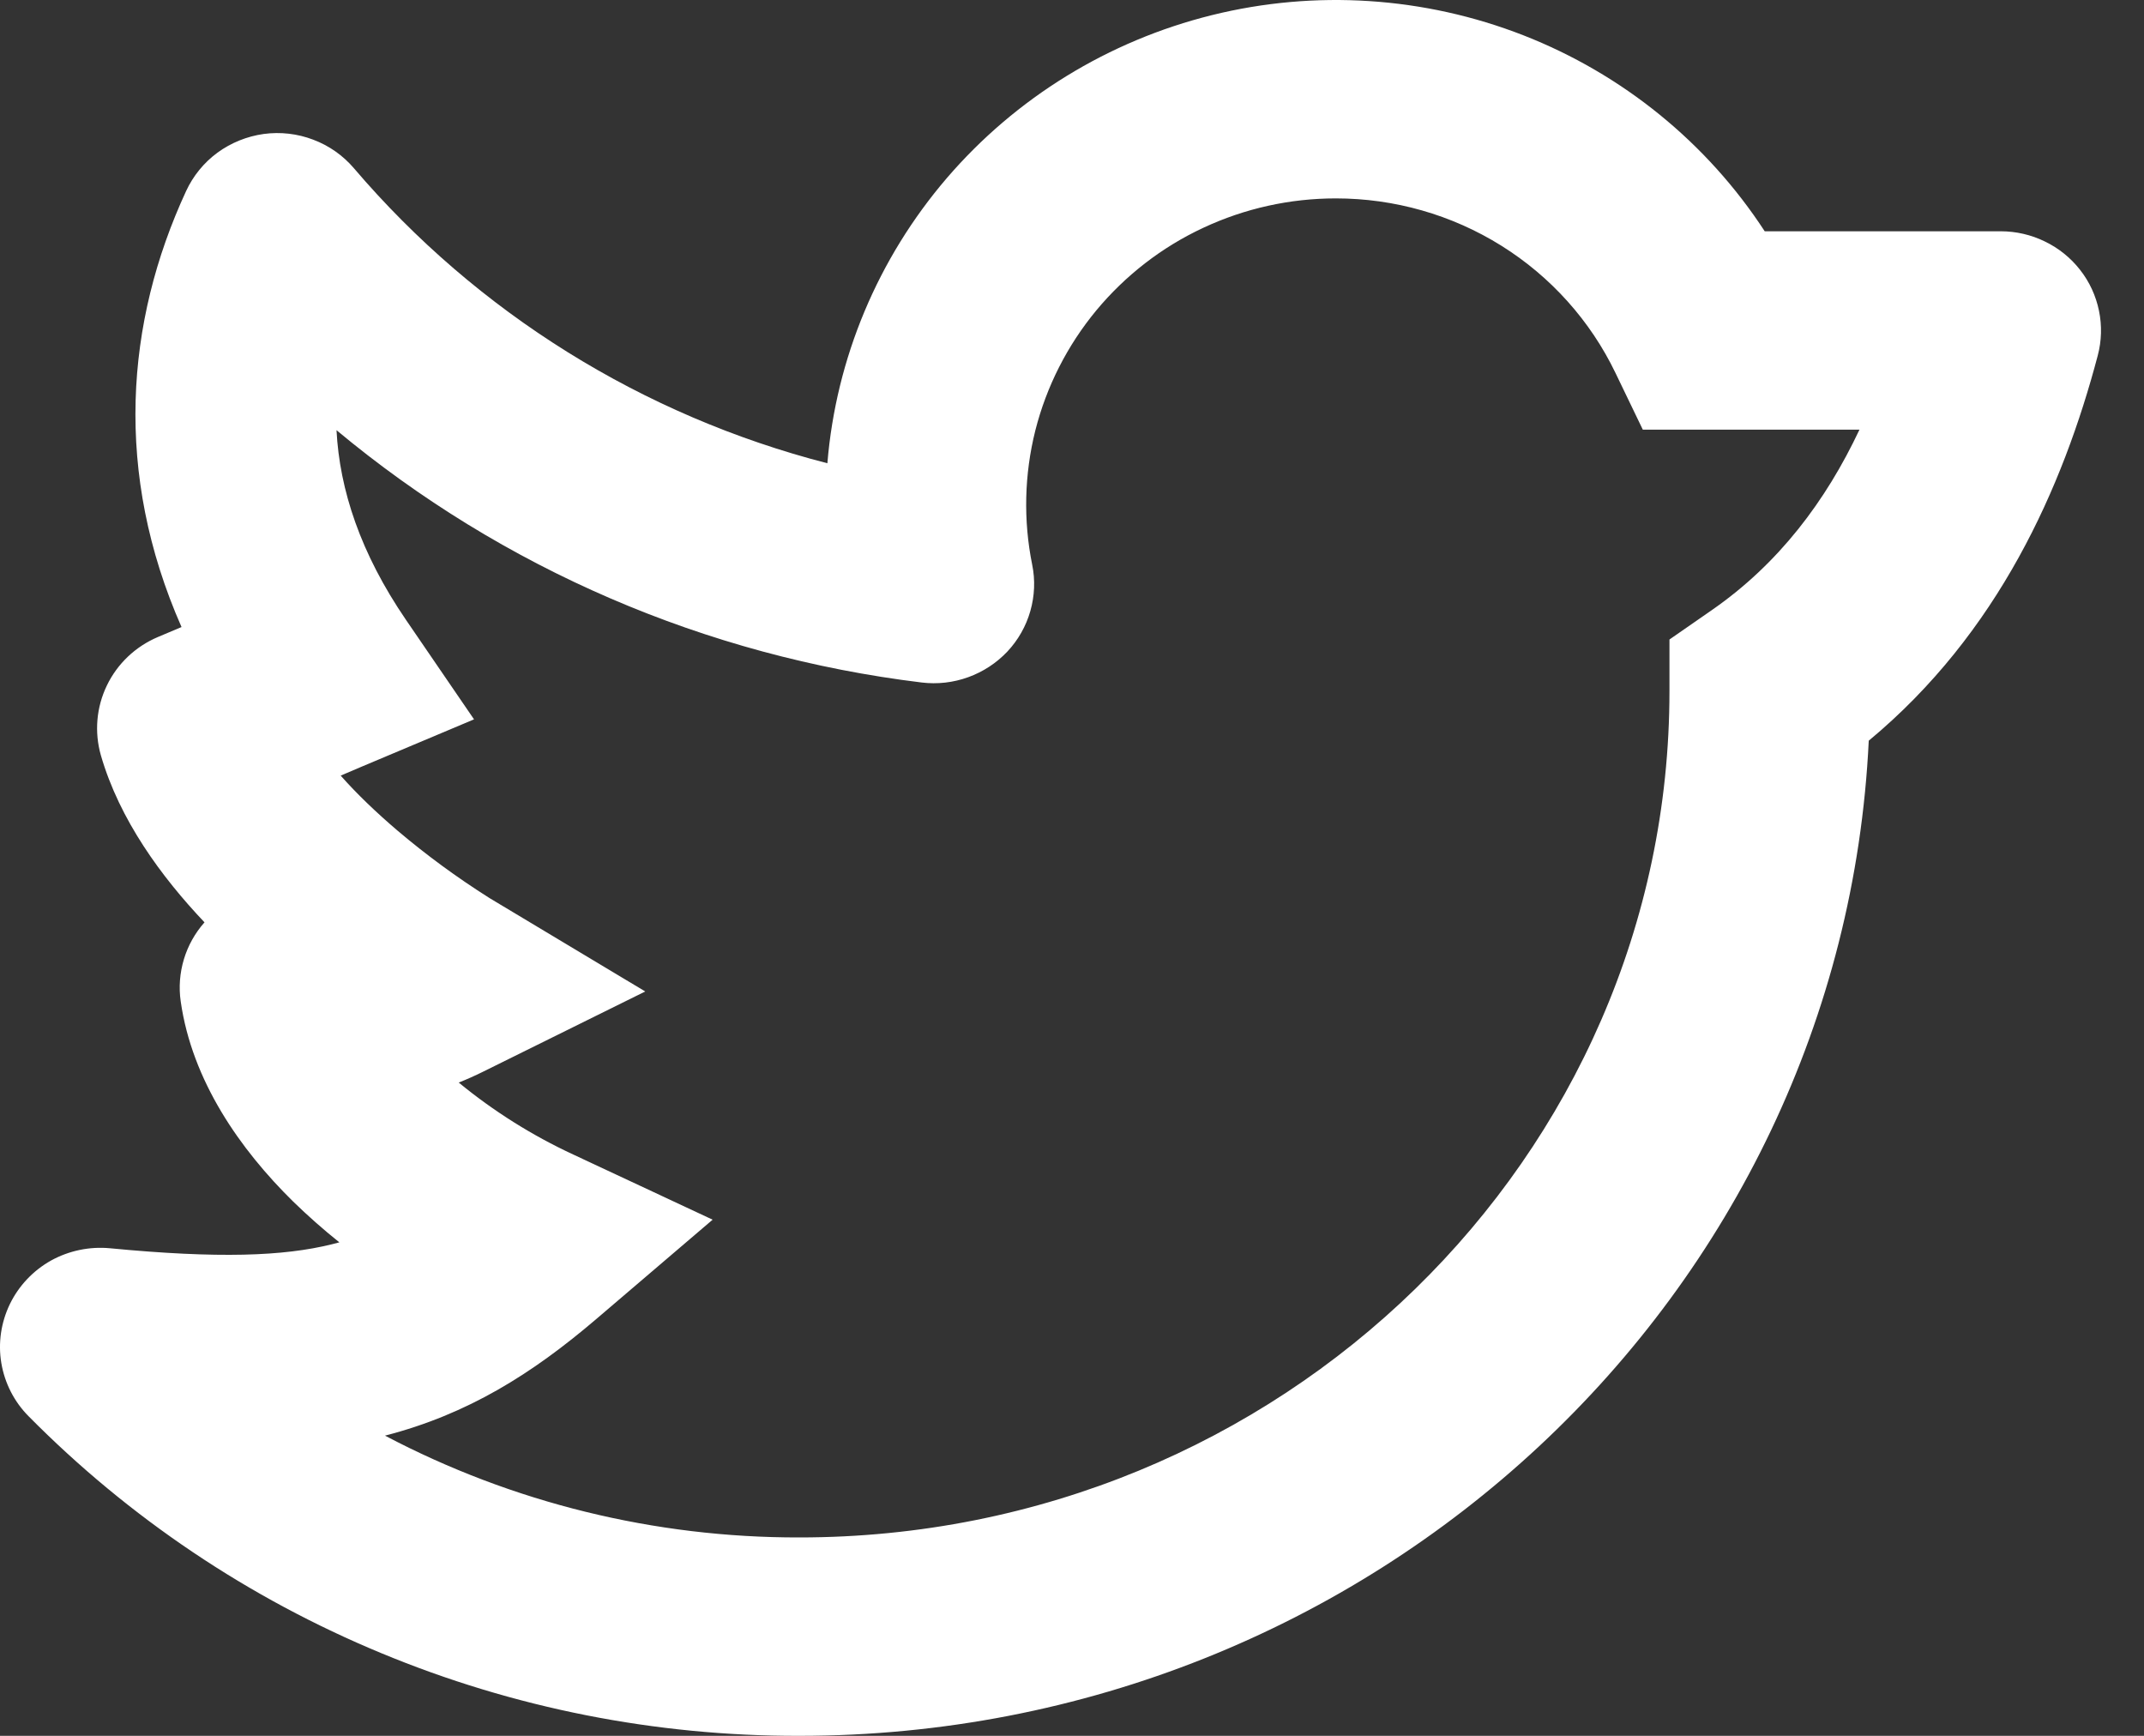 <svg width="21" height="17" viewBox="0 0 21 17" fill="none" xmlns="http://www.w3.org/2000/svg">
<rect x="0" y="0" width="21" height="17" fill="#333333" stroke="none"/>
<path fill-rule="evenodd" clip-rule="evenodd" d="M13.084 1.943C12.635 1.943 12.192 2.041 11.786 2.231C11.38 2.42 11.023 2.697 10.738 3.04C10.454 3.383 10.25 3.785 10.141 4.215C10.033 4.646 10.022 5.095 10.11 5.53C10.141 5.681 10.134 5.836 10.092 5.984C10.05 6.132 9.973 6.268 9.867 6.381C9.761 6.493 9.63 6.579 9.484 6.632C9.338 6.685 9.181 6.703 9.027 6.684C6.914 6.427 4.923 5.569 3.296 4.213C3.326 4.797 3.531 5.419 3.976 6.07L4.643 7.045L3.548 7.506L3.337 7.596C3.494 7.774 3.683 7.955 3.894 8.135C4.176 8.374 4.475 8.593 4.788 8.791L4.799 8.798L6.32 9.71L4.729 10.497C4.65 10.536 4.572 10.571 4.493 10.602C4.835 10.883 5.212 11.12 5.615 11.307L6.98 11.945L5.837 12.921C5.213 13.453 4.585 13.85 3.771 14.06C5.02 14.718 6.414 15.06 7.829 15.057C12.55 15.057 16.352 11.332 16.352 6.768V6.263L16.77 5.973C17.422 5.52 17.883 4.908 18.213 4.208H16.091L15.824 3.654C15.578 3.142 15.19 2.709 14.705 2.406C14.22 2.103 13.658 1.943 13.085 1.943H13.084ZM2.003 9.033C1.91 9.138 1.841 9.262 1.801 9.395C1.761 9.529 1.75 9.669 1.77 9.807C1.881 10.585 2.351 11.256 2.872 11.768C3.014 11.906 3.165 12.04 3.324 12.167L3.25 12.186C2.778 12.303 2.14 12.327 1.078 12.225C0.878 12.206 0.676 12.248 0.5 12.345C0.325 12.443 0.184 12.592 0.097 12.771C0.01 12.951 -0.02 13.153 0.013 13.349C0.046 13.546 0.139 13.728 0.28 13.87C1.263 14.864 2.437 15.653 3.734 16.19C5.03 16.728 6.422 17.003 7.828 17C13.441 17 18.044 12.691 18.304 7.254C19.572 6.202 20.205 4.777 20.547 3.482C20.585 3.339 20.589 3.188 20.559 3.043C20.529 2.897 20.466 2.76 20.374 2.643C20.282 2.525 20.164 2.43 20.029 2.365C19.895 2.299 19.746 2.265 19.596 2.265H17.285C16.719 1.397 15.893 0.726 14.922 0.346C13.951 -0.033 12.884 -0.103 11.871 0.148C10.858 0.399 9.95 0.957 9.274 1.744C8.599 2.531 8.189 3.508 8.104 4.537C6.293 4.071 4.673 3.062 3.466 1.647C3.36 1.523 3.223 1.426 3.068 1.368C2.914 1.309 2.747 1.29 2.583 1.312C2.419 1.335 2.263 1.398 2.13 1.495C1.997 1.593 1.892 1.722 1.823 1.871C1.228 3.155 1.114 4.635 1.778 6.141L1.548 6.238C1.328 6.331 1.15 6.499 1.047 6.713C0.944 6.926 0.923 7.169 0.988 7.397C1.171 8.03 1.582 8.589 2.003 9.033Z" fill="white"/>
</svg>
